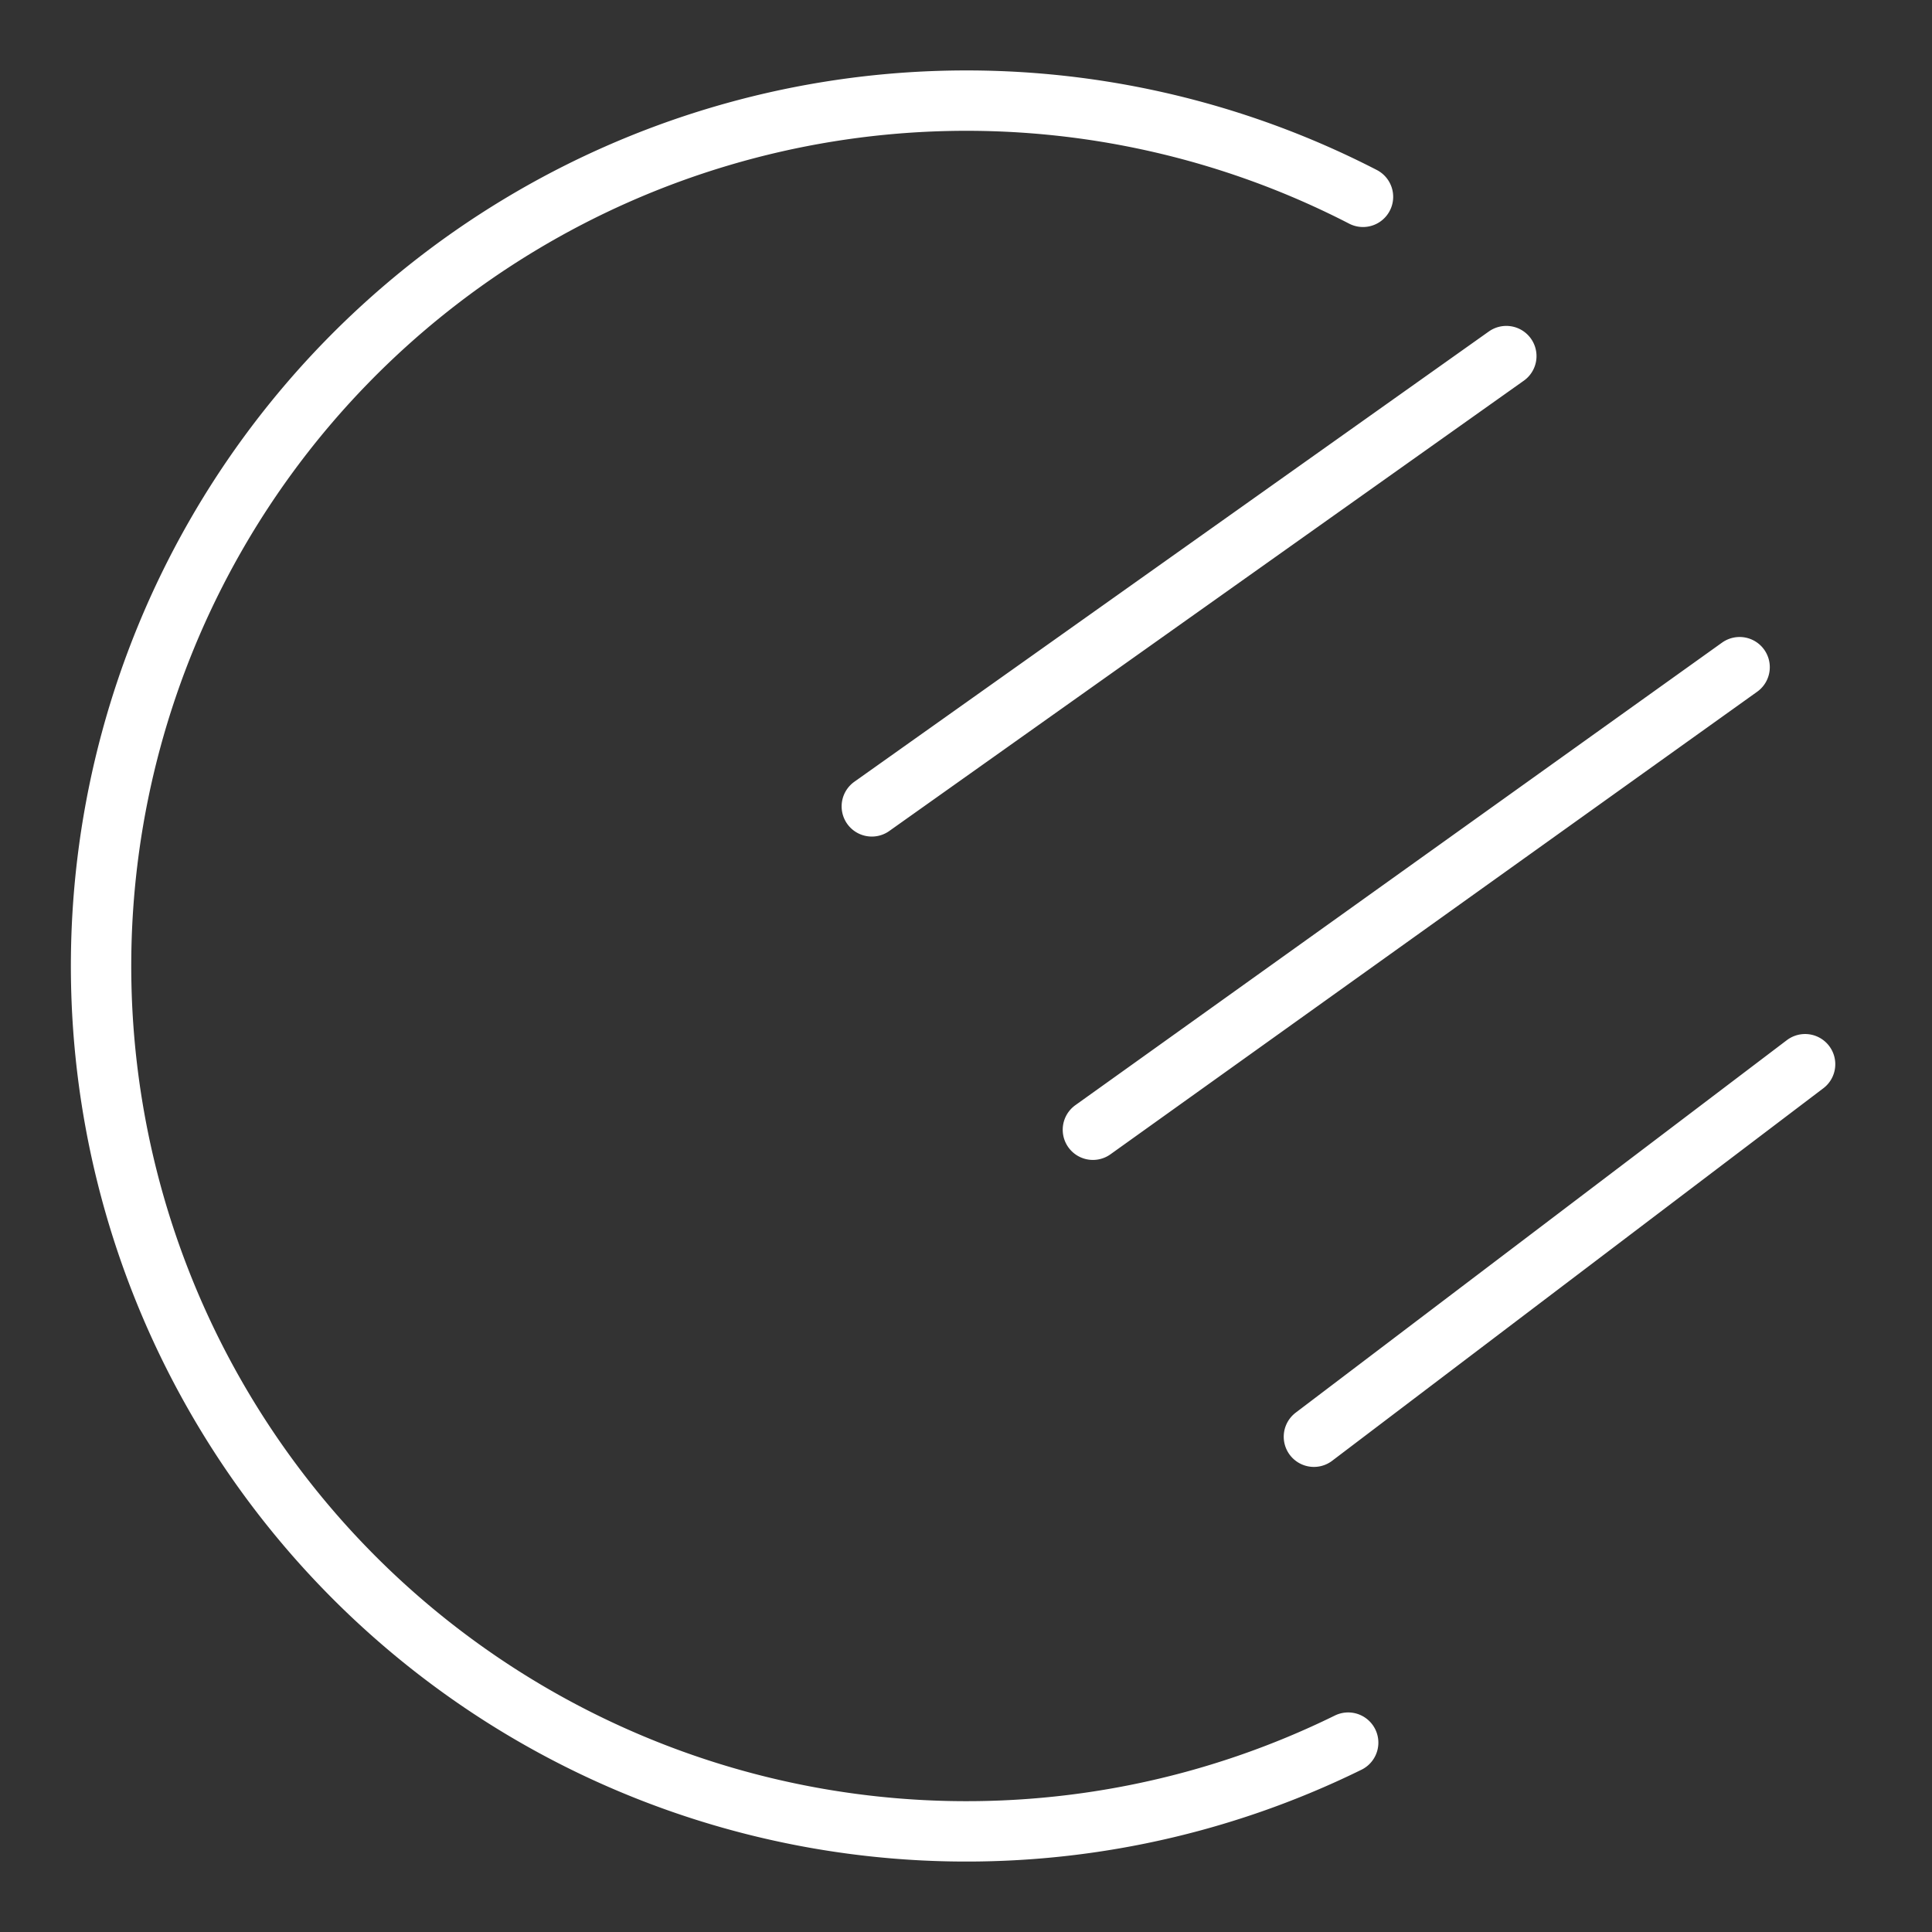 <ns0:svg xmlns:ns0="http://www.w3.org/2000/svg" viewBox="0 0 48 48" style="stroke-width:1.5px"><ns0:rect x="0" y="0" width="48" height="48" fill="#333333" stroke="none"/><ns0:defs style="stroke-width:1.5px"><ns0:style style="stroke-width:1.5px">.a{fill:none;stroke:#fff;stroke-linecap:round;stroke-linejoin:round;}</ns0:style></ns0:defs><ns0:path class="a" d="M33.495,43.295A21.5,21.5,0,1,1,33.863,4.89m3.561,3.957L21.66,20.034m21.56-3.458L27.153,28.068M44.847,26.44,32.644,35.695" style="stroke-width:1.5px" /></ns0:svg>